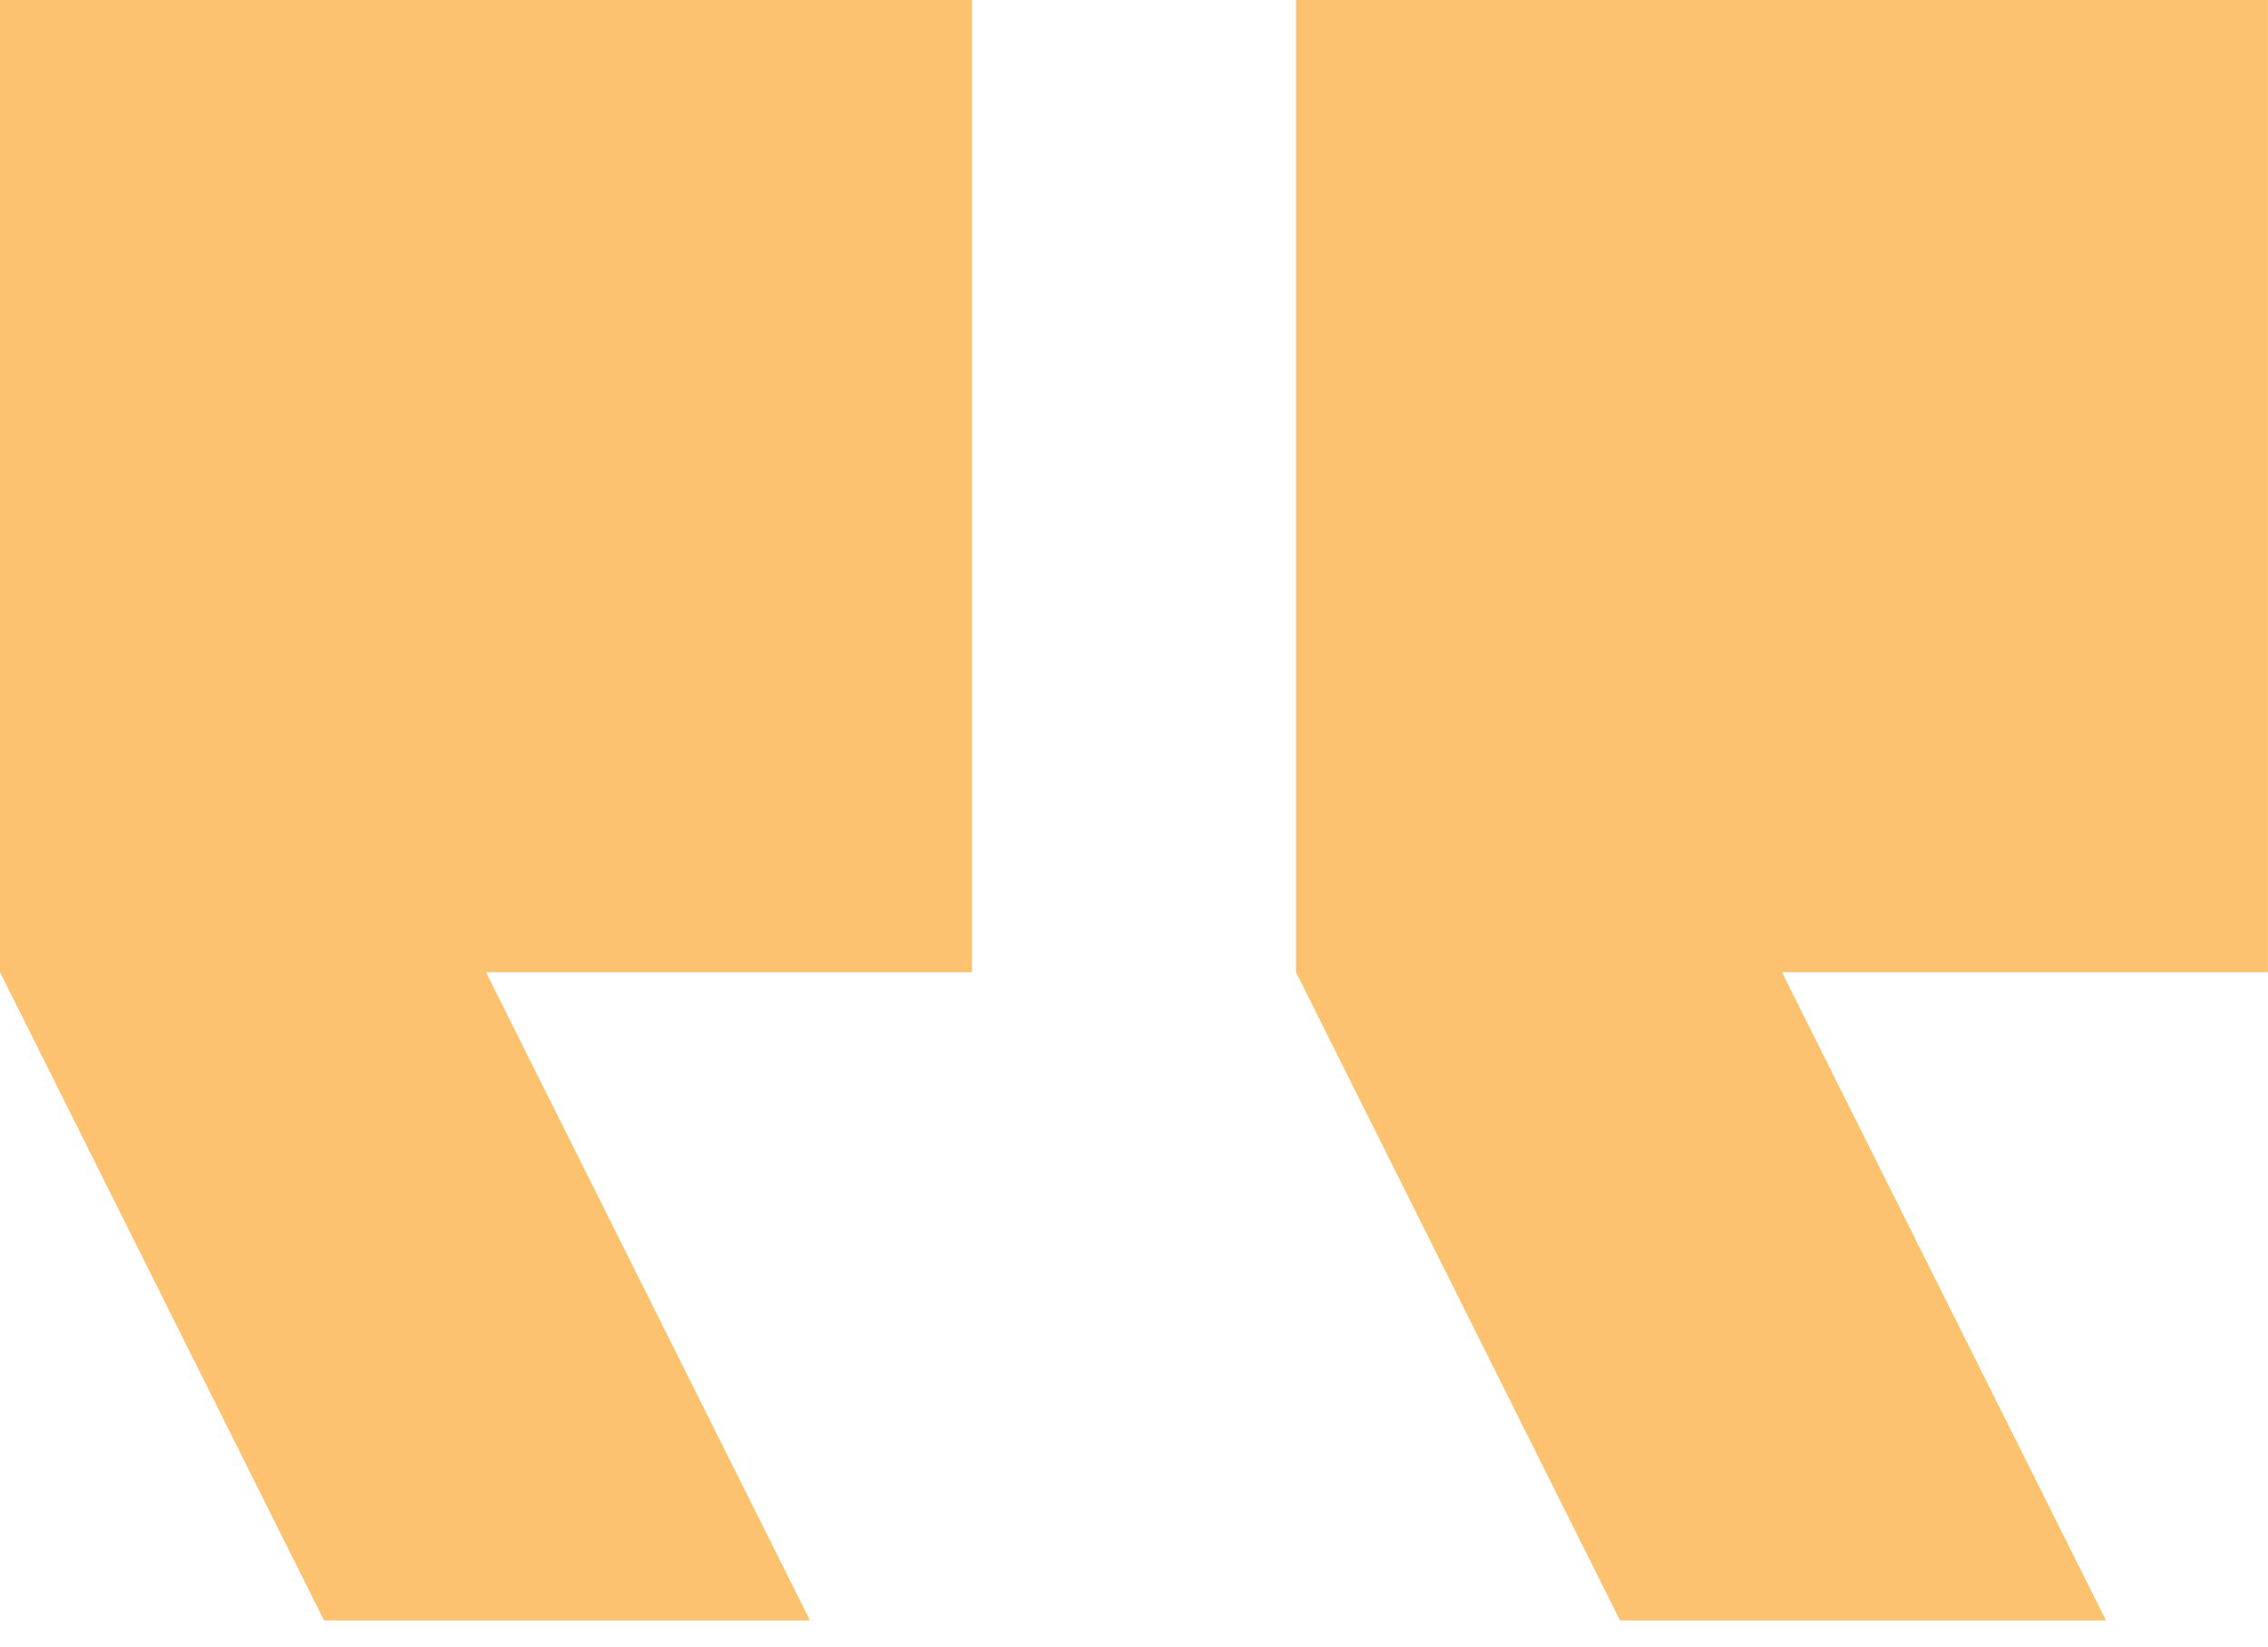 <svg xmlns="http://www.w3.org/2000/svg" width="62" height="45" viewBox="0 0 62 45" fill="none"><path d="M61.999 26.571H48.713L57.571 44.286H44.285L35.428 26.571V0H61.999V26.571Z" fill="#FCC270"></path><path d="M26.571 0V26.571H13.286L22.143 44.286H8.857L-0 26.571V0H26.571Z" fill="#FCC270"></path></svg>